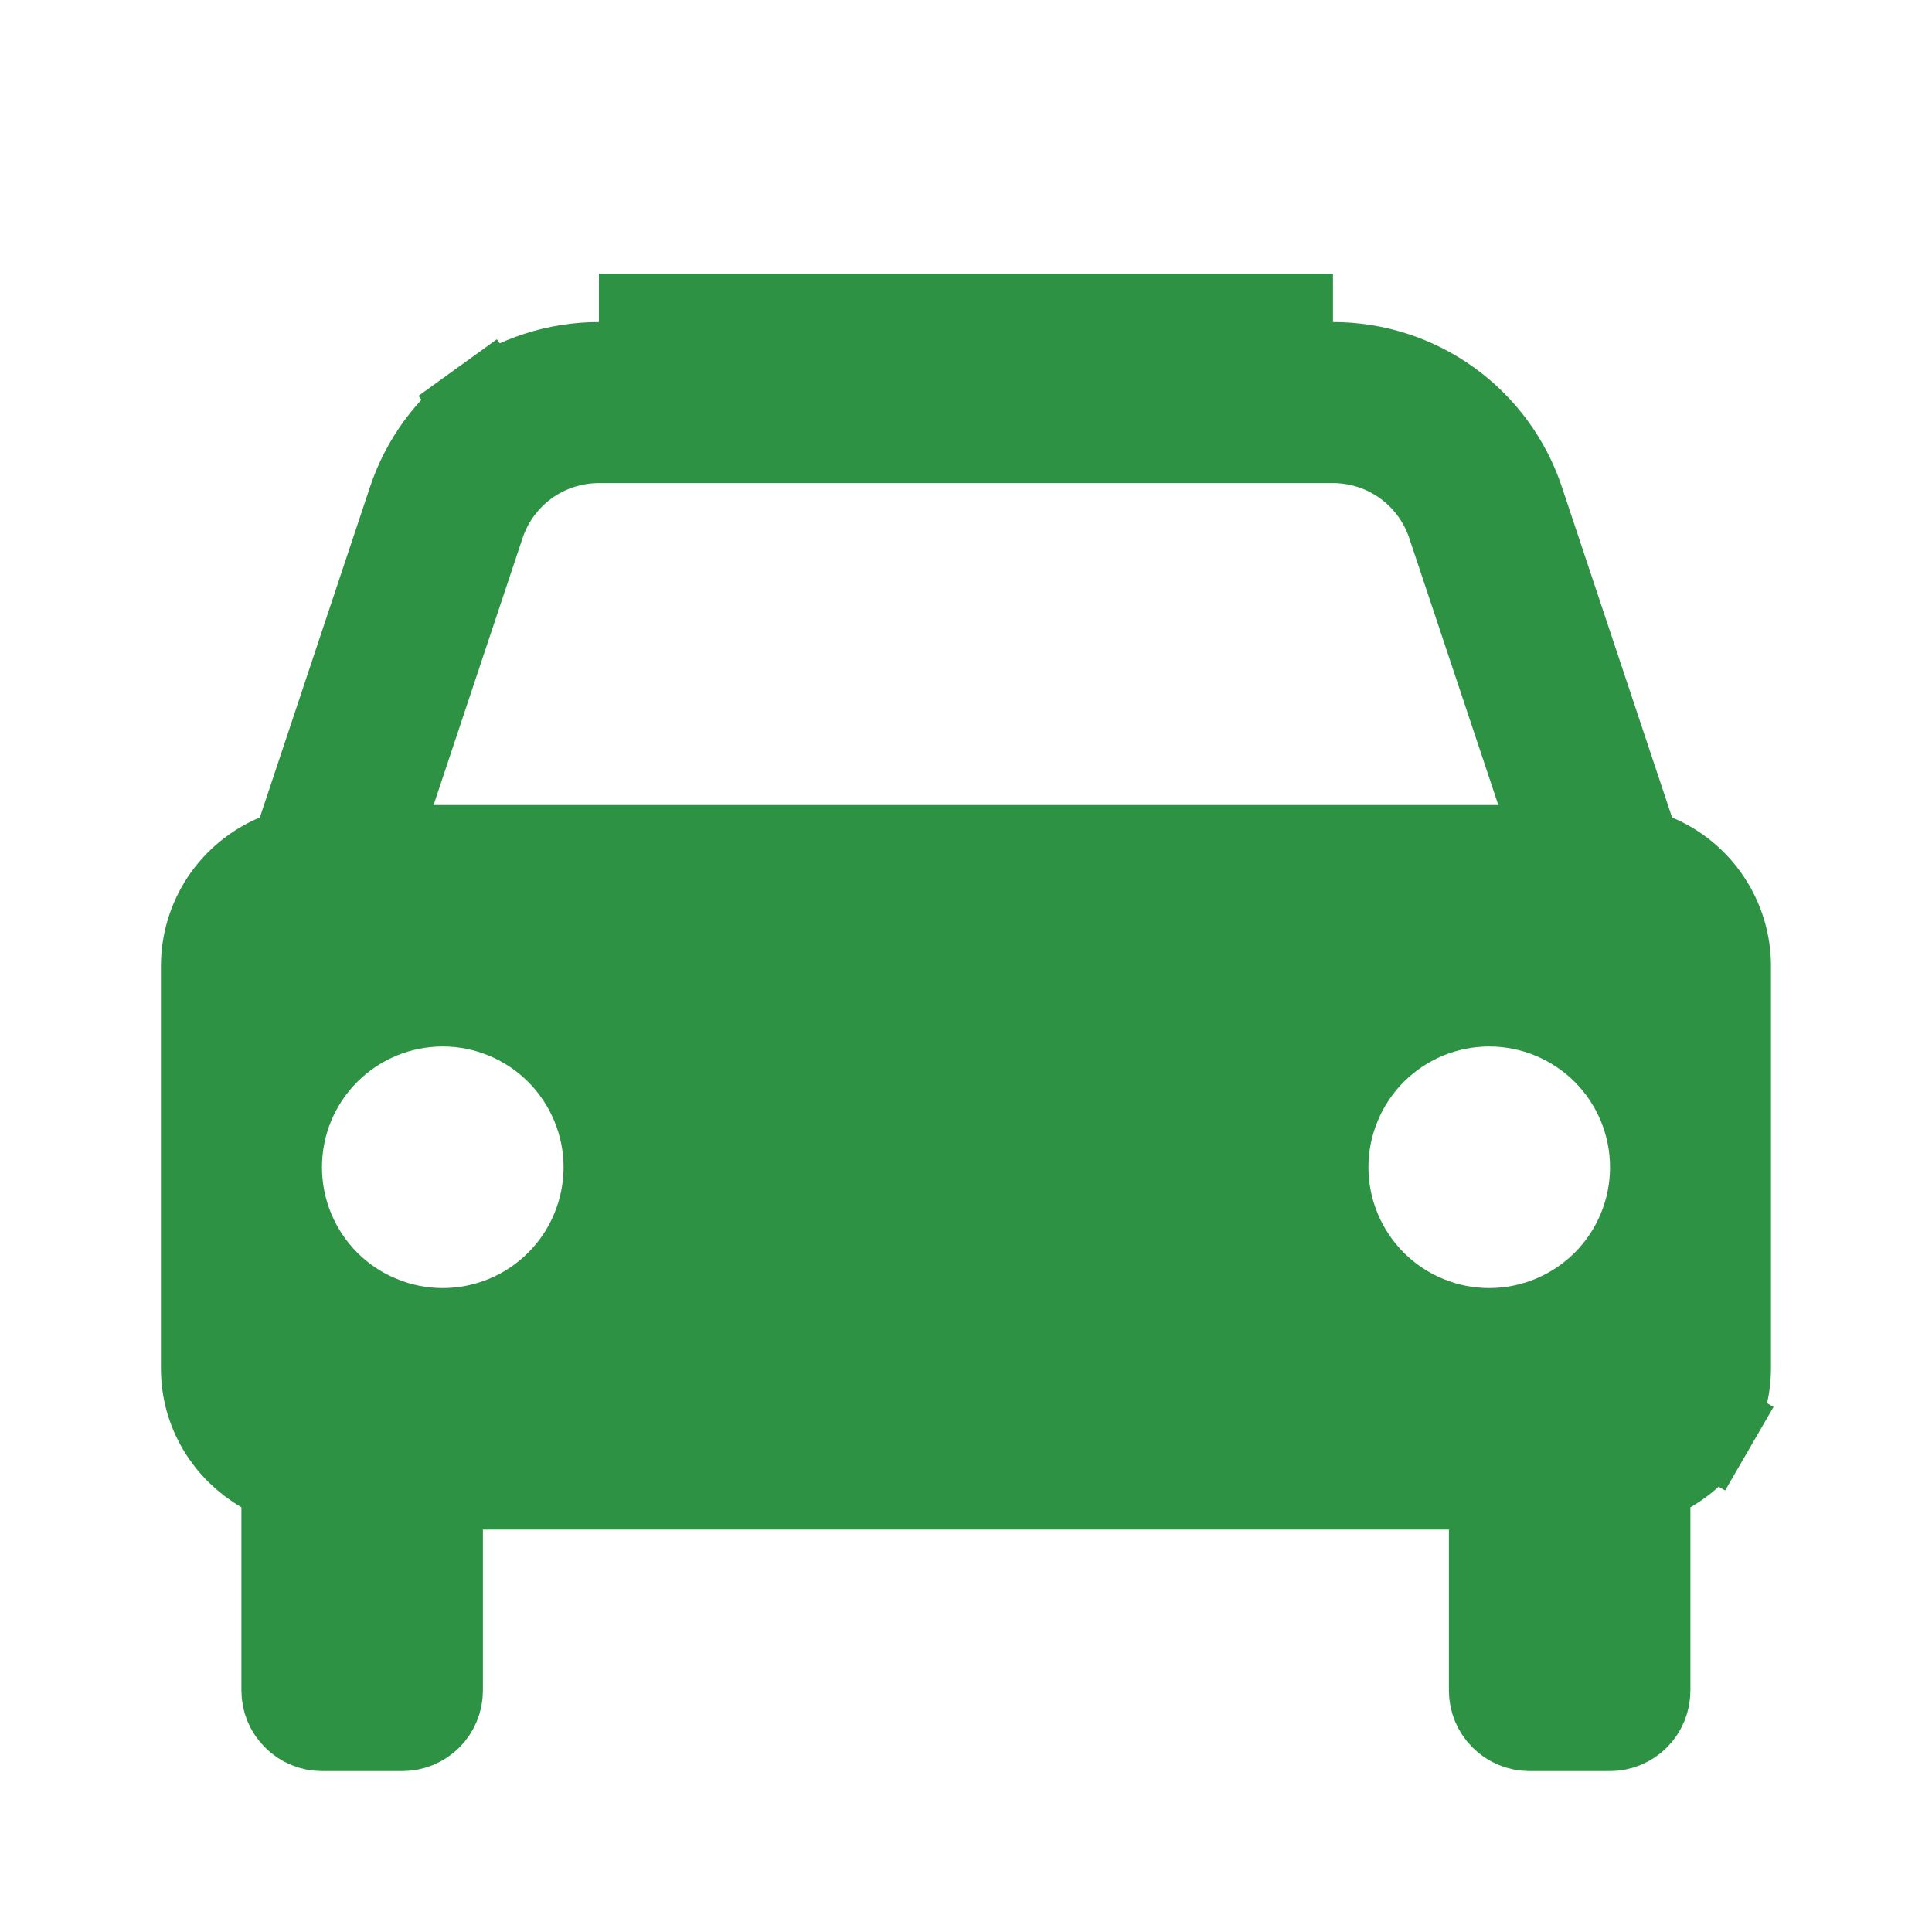 <svg width="20" height="20" viewBox="0 0 20 20" fill="none" xmlns="http://www.w3.org/2000/svg">
<path d="M16.835 8.621L16.907 8.837L17.116 8.924C17.329 9.013 17.51 9.163 17.637 9.354C17.765 9.546 17.833 9.771 17.833 10.001V14.166C17.832 14.37 17.778 14.57 17.676 14.746L18.109 14.997L17.676 14.746C17.574 14.922 17.427 15.068 17.251 15.169L16.999 15.313V15.603V17.501C16.999 17.589 16.964 17.674 16.902 17.736C16.839 17.799 16.754 17.834 16.666 17.834H15.833C15.744 17.834 15.659 17.799 15.597 17.736C15.534 17.674 15.499 17.589 15.499 17.501V15.834V15.334H14.999H4.999H4.499V15.834V17.501C4.499 17.589 4.464 17.674 4.402 17.736C4.339 17.799 4.254 17.834 4.166 17.834H3.333C3.244 17.834 3.159 17.799 3.097 17.736C3.034 17.674 2.999 17.589 2.999 17.501V15.603V15.316L2.751 15.171C2.398 14.966 2.166 14.593 2.166 14.167V10.001C2.166 9.771 2.234 9.546 2.361 9.354C2.489 9.163 2.67 9.013 2.882 8.924L3.092 8.837L3.164 8.621L4.304 5.201L4.304 5.201C4.436 4.803 4.69 4.456 5.031 4.211L4.738 3.805L5.031 4.211C5.371 3.965 5.78 3.834 6.2 3.834H6.2L13.799 3.834L13.799 3.834C14.219 3.834 14.627 3.965 14.968 4.211C15.308 4.456 15.563 4.803 15.695 5.201L15.695 5.201L16.835 8.621ZM13.799 3.334H6.2H13.799ZM15.51 8.834H16.204L15.985 8.176L15.063 5.413C15.063 5.413 15.063 5.413 15.063 5.413C14.881 4.866 14.371 4.501 13.798 4.501H6.2C6.2 4.501 6.2 4.501 6.2 4.501C5.92 4.501 5.647 4.589 5.42 4.752C5.193 4.916 5.023 5.147 4.935 5.413C4.935 5.413 4.935 5.413 4.935 5.413L4.014 8.176L3.795 8.834H4.489H15.51ZM3.345 13.321L3.683 12.983L3.345 13.321C3.507 13.483 3.7 13.613 3.913 13.7C4.125 13.789 4.353 13.834 4.583 13.834C5.047 13.834 5.492 13.65 5.82 13.322C6.149 12.994 6.333 12.548 6.334 12.084C6.334 11.62 6.149 11.175 5.821 10.846C5.493 10.518 5.048 10.333 4.584 10.333C4.354 10.333 4.126 10.378 3.914 10.466C3.701 10.554 3.508 10.683 3.346 10.845C3.183 11.008 3.054 11.201 2.966 11.413C2.878 11.626 2.833 11.853 2.833 12.083C2.833 12.313 2.878 12.54 2.966 12.753C3.054 12.965 3.182 13.158 3.345 13.321ZM14.746 13.7C14.958 13.789 15.186 13.834 15.416 13.834C15.88 13.834 16.325 13.65 16.654 13.322C16.982 12.994 17.167 12.548 17.167 12.084C17.167 11.62 16.983 11.175 16.655 10.846C16.326 10.518 15.881 10.333 15.417 10.333C15.187 10.333 14.96 10.378 14.747 10.466C14.535 10.554 14.342 10.683 14.179 10.845C14.017 11.008 13.887 11.201 13.8 11.413C13.711 11.626 13.666 11.853 13.666 12.083C13.666 12.313 13.711 12.54 13.799 12.753C13.887 12.965 14.016 13.158 14.178 13.321C14.341 13.483 14.534 13.613 14.746 13.7Z" fill="#2E9245" stroke="#2E9245"/>
</svg>
